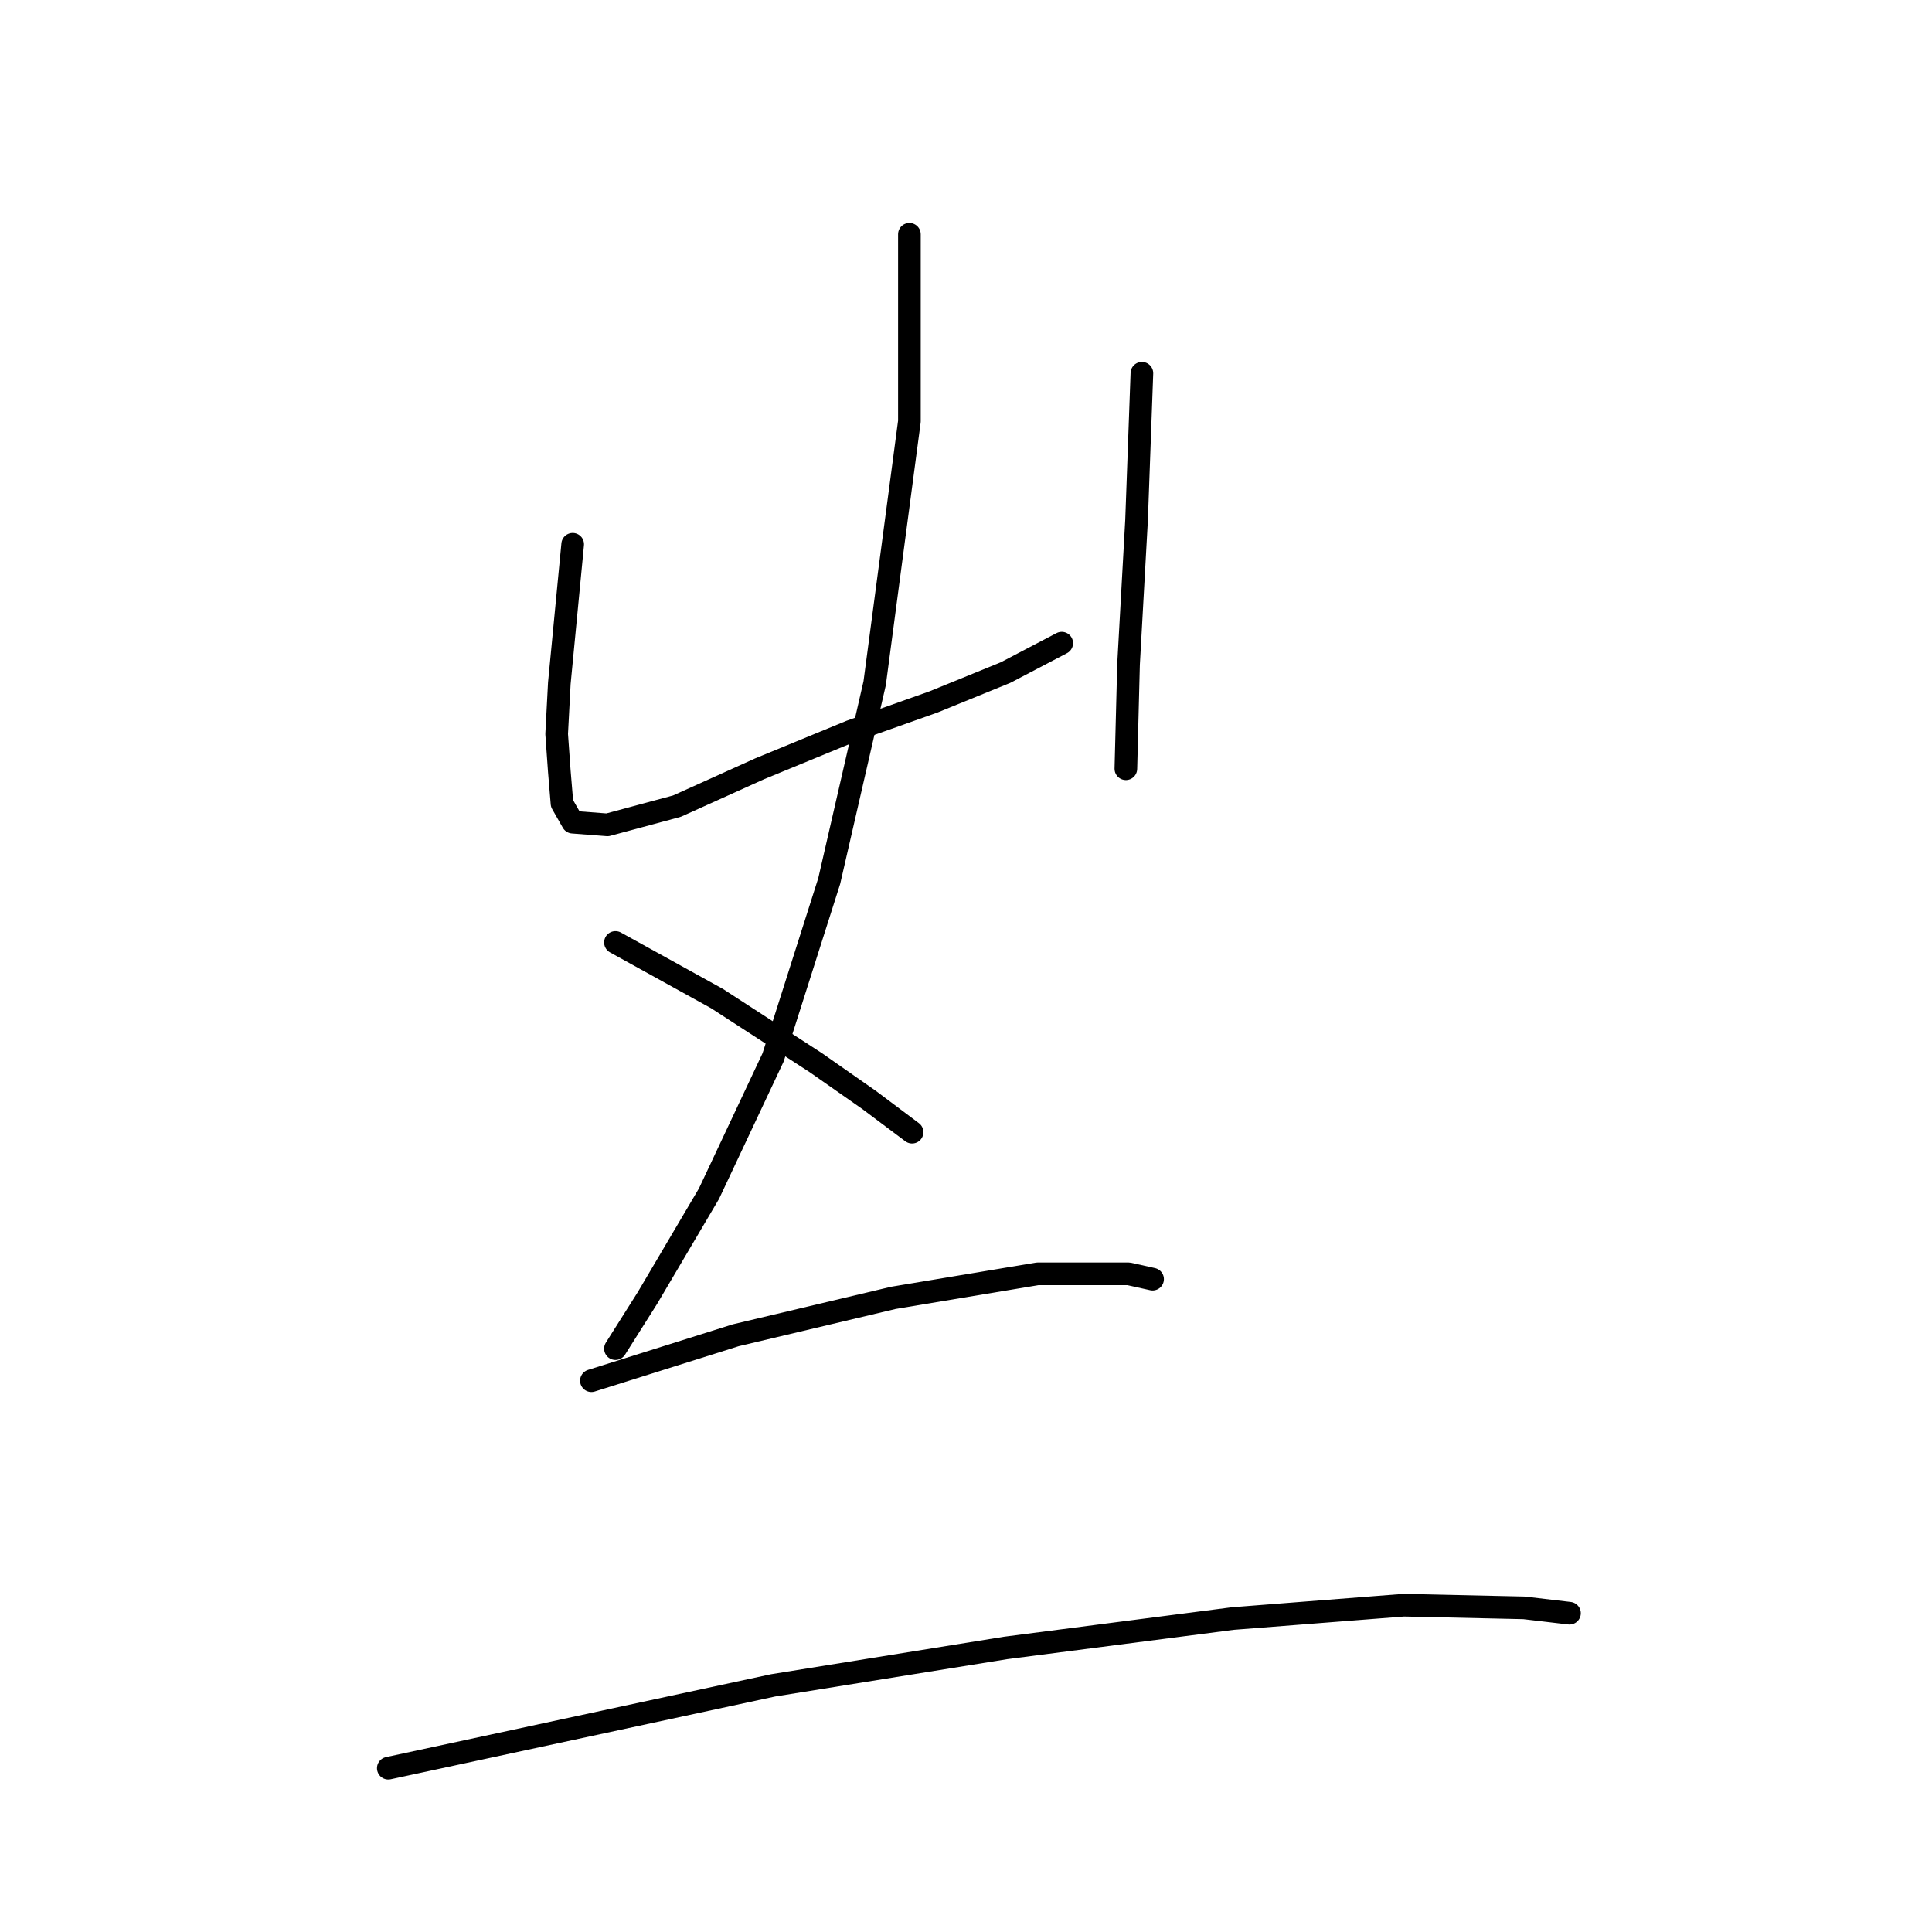 <?xml version="1.0" standalone="no"?>
    <svg width="256" height="256" xmlns="http://www.w3.org/2000/svg" version="1.1">
    <polyline stroke="black" stroke-width="3" stroke-linecap="round" fill="transparent" stroke-linejoin="round" points="75.884 72.119 74.114 90.532 73.76 97.26 74.114 102.217 74.468 106.466 75.884 108.945 80.488 109.299 89.694 106.82 100.671 101.863 112.711 96.906 123.688 93.011 133.249 89.115 140.685 85.22 140.685 85.22 " />
        <polyline stroke="black" stroke-width="3" stroke-linecap="round" fill="transparent" stroke-linejoin="round" points="151.308 49.456 150.599 68.932 149.537 88.053 149.183 101.863 149.183 101.863 " />
        <polyline stroke="black" stroke-width="3" stroke-linecap="round" fill="transparent" stroke-linejoin="round" points="120.501 31.043 120.501 55.83 115.898 90.532 109.878 116.735 102.442 140.106 93.944 158.165 85.799 171.975 81.55 178.703 81.55 178.703 " />
        <polyline stroke="black" stroke-width="3" stroke-linecap="round" fill="transparent" stroke-linejoin="round" points="81.55 124.88 95.006 132.316 108.108 140.814 115.19 145.771 120.855 150.021 120.855 150.021 " />
        <polyline stroke="black" stroke-width="3" stroke-linecap="round" fill="transparent" stroke-linejoin="round" points="78.363 182.952 97.485 176.932 118.376 171.975 137.498 168.788 149.537 168.788 152.724 169.496 152.724 169.496 " />
        <polyline stroke="black" stroke-width="3" stroke-linecap="round" fill="transparent" stroke-linejoin="round" points="51.452 234.296 102.442 223.319 133.249 218.362 163.347 214.467 186.009 212.696 201.944 213.05 207.964 213.759 207.964 213.759 " />
        </svg>